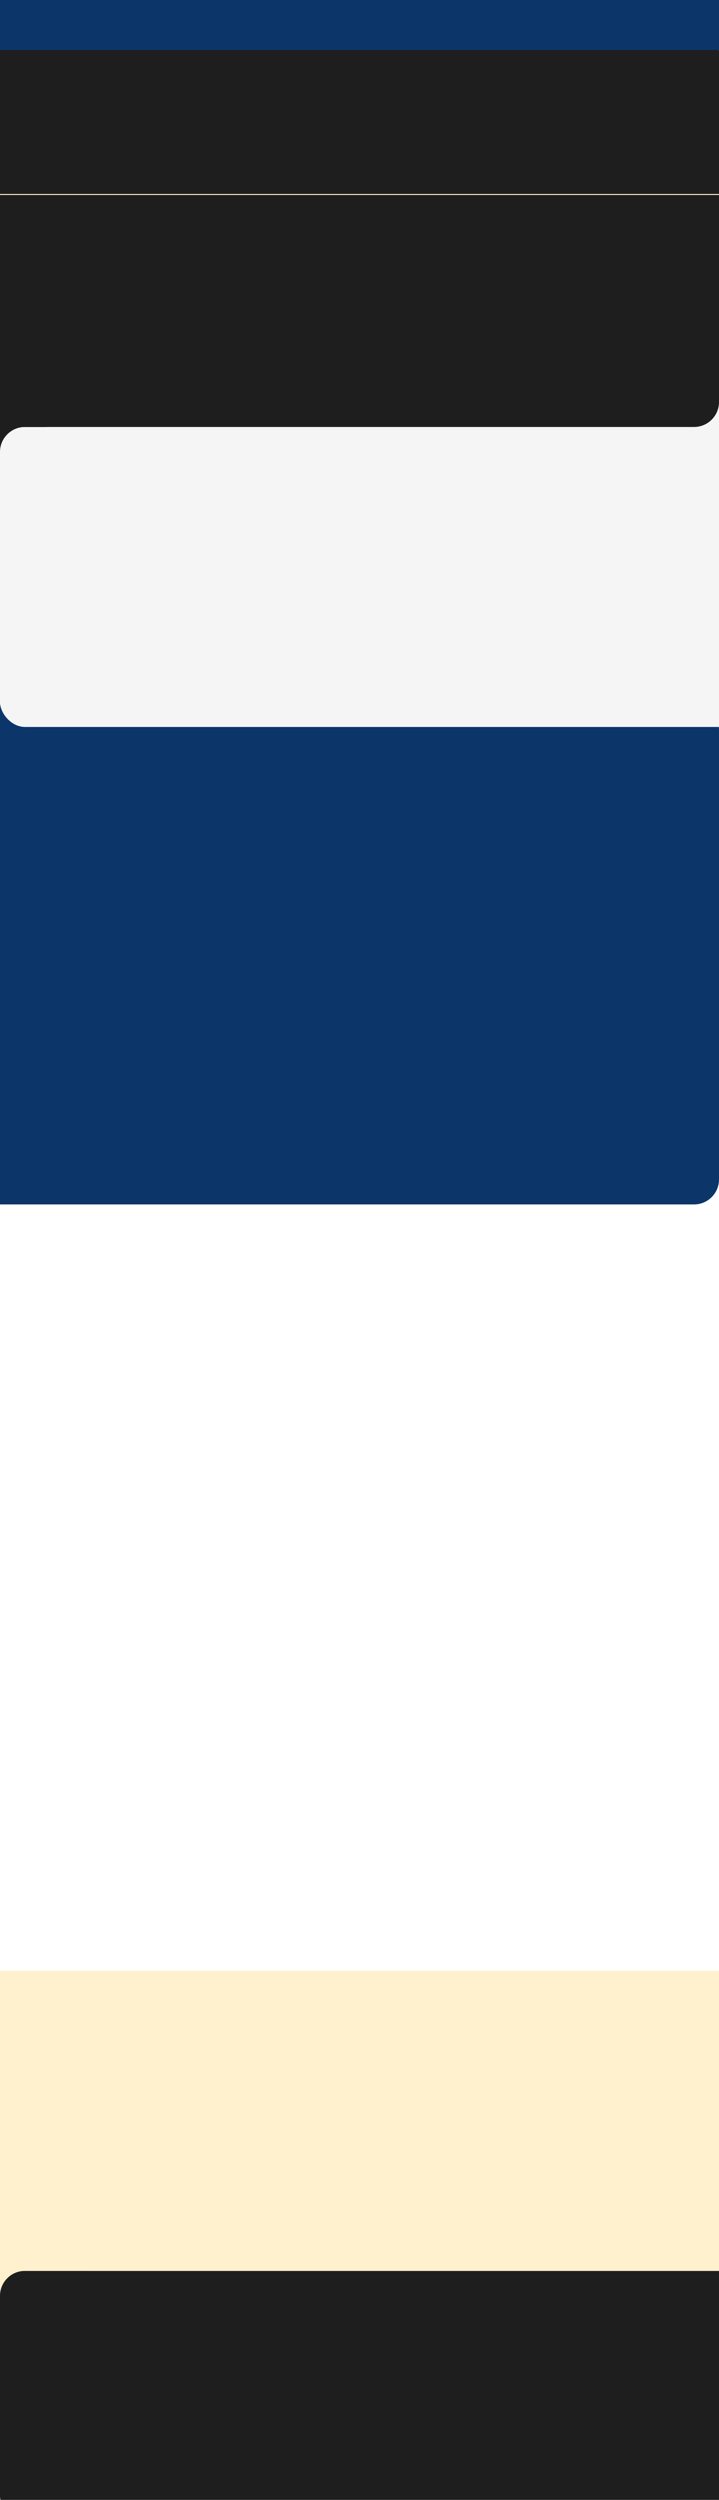 <svg width="1440" height="5000" viewBox="0 0 1440 5000" fill="none" xmlns="http://www.w3.org/2000/svg">
<rect x="0" y="0" width="1440" height="5000" fill="#808080" stroke="none"/>
<g clip-path="url(#clip0_208_108)">
<rect width="1440" height="5000" fill="white"/>
<rect y="4542" width="174" height="299" fill="#FFF0CE"/>
<rect y="4542" width="1521" height="500" rx="50" fill="#1E1E1E"/>
<rect y="3942" width="1440" height="600" fill="#FFF0CE"/>
<rect x="-81" y="1409" width="1521" height="1000" rx="50" fill="#0C356A"/>
<rect y="781" width="94" height="151" fill="#1E1E1E"/>
<rect y="854" width="1521" height="600" rx="50" fill="#F5F5F5"/>
<rect x="1329" y="661" width="111" height="193" fill="#F5F5F5"/>
<rect x="-81" y="54" width="1521" height="800" rx="50" fill="#1E1E1E"/>
<path d="M-99 389H1539.5" stroke="#FFF0CE" stroke-width="2"/>
<rect width="1440" height="100" fill="#0C356A"/>
</g>
<defs>
<clipPath id="clip0_208_108">
<rect width="1440" height="5000" fill="white"/>
</clipPath>
</defs>
</svg>
